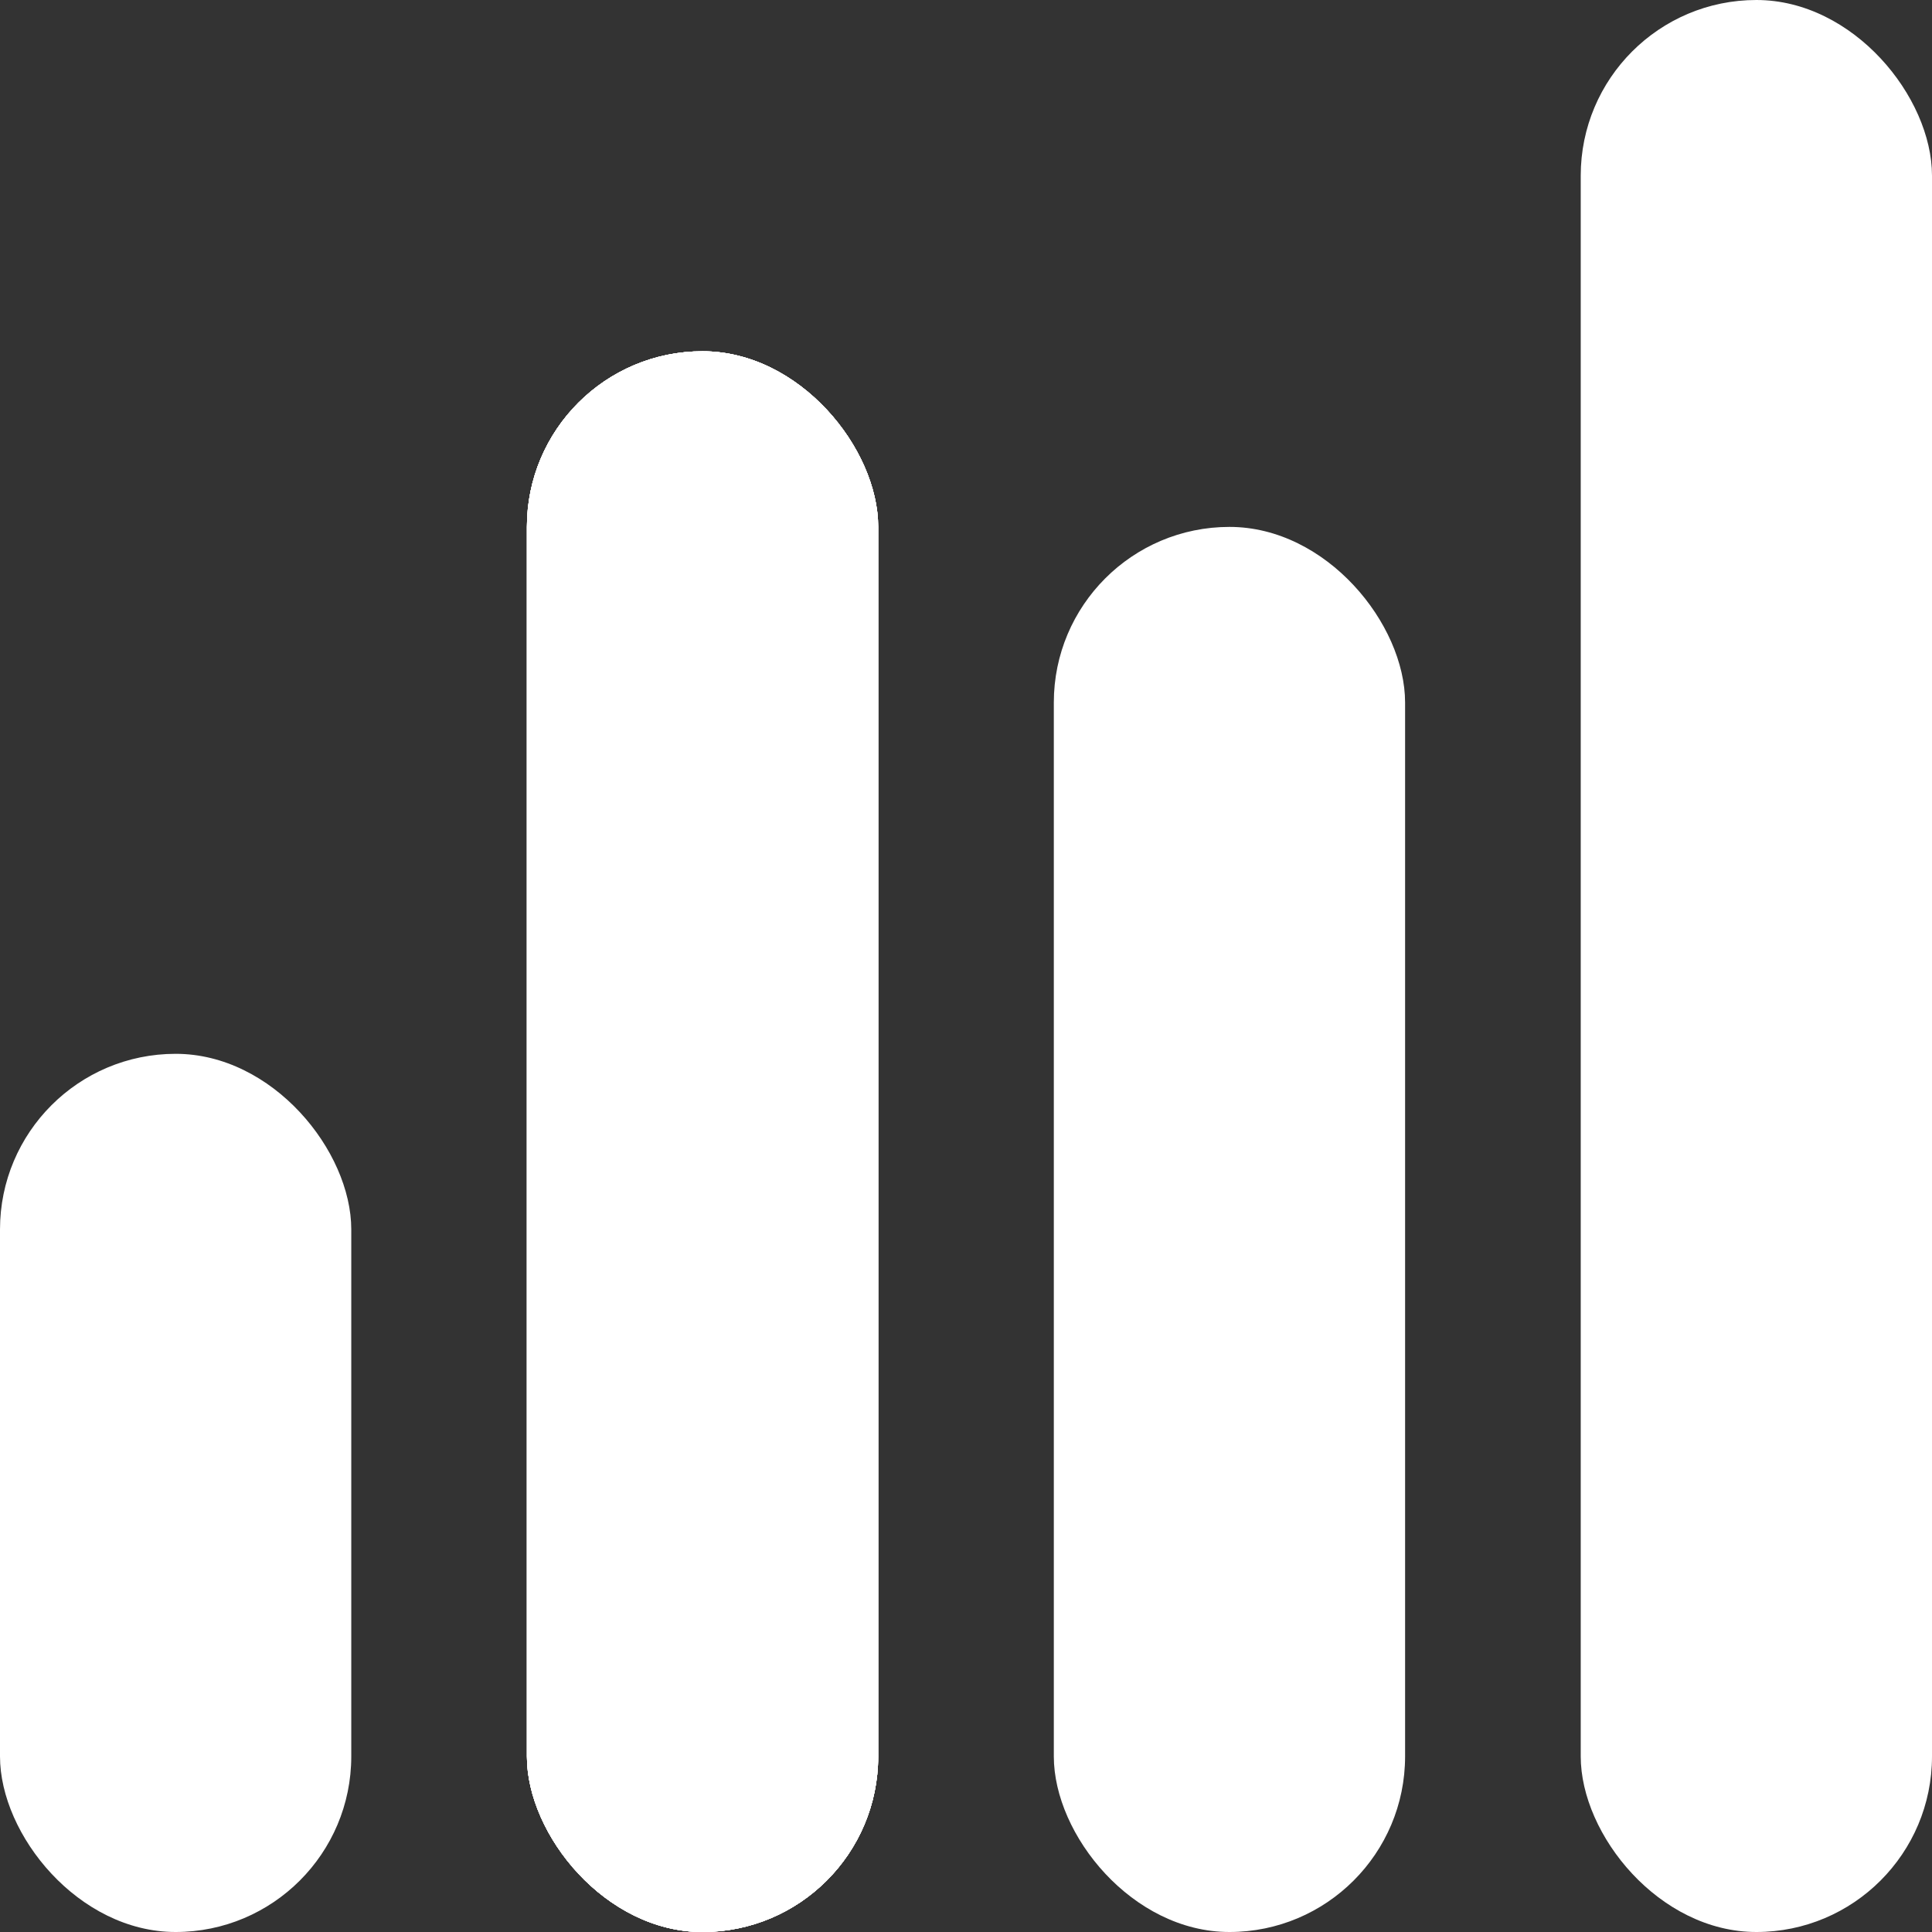 <svg width="22" height="22" fill="none" xmlns="http://www.w3.org/2000/svg"><rect width="100%" height="100%" fill="#333333" stroke="none"/><rect y="12" width="4" height="10" rx="2" fill="#fff"/><rect x="6" y="4" width="4" height="18" rx="2" fill="#fff"/><rect x="6" y="4" width="4" height="18" rx="2" fill="#fff"/><rect x="6" y="4" width="4" height="18" rx="2" fill="#fff"/><rect x="6" y="4" width="4" height="18" rx="2" fill="#fff"/><rect x="6" y="4" width="4" height="18" rx="2" fill="#fff"/><rect x="12" y="6" width="4" height="16" rx="2" fill="#fff"/><rect x="18" width="4" height="22" rx="2" fill="#fff"/></svg>